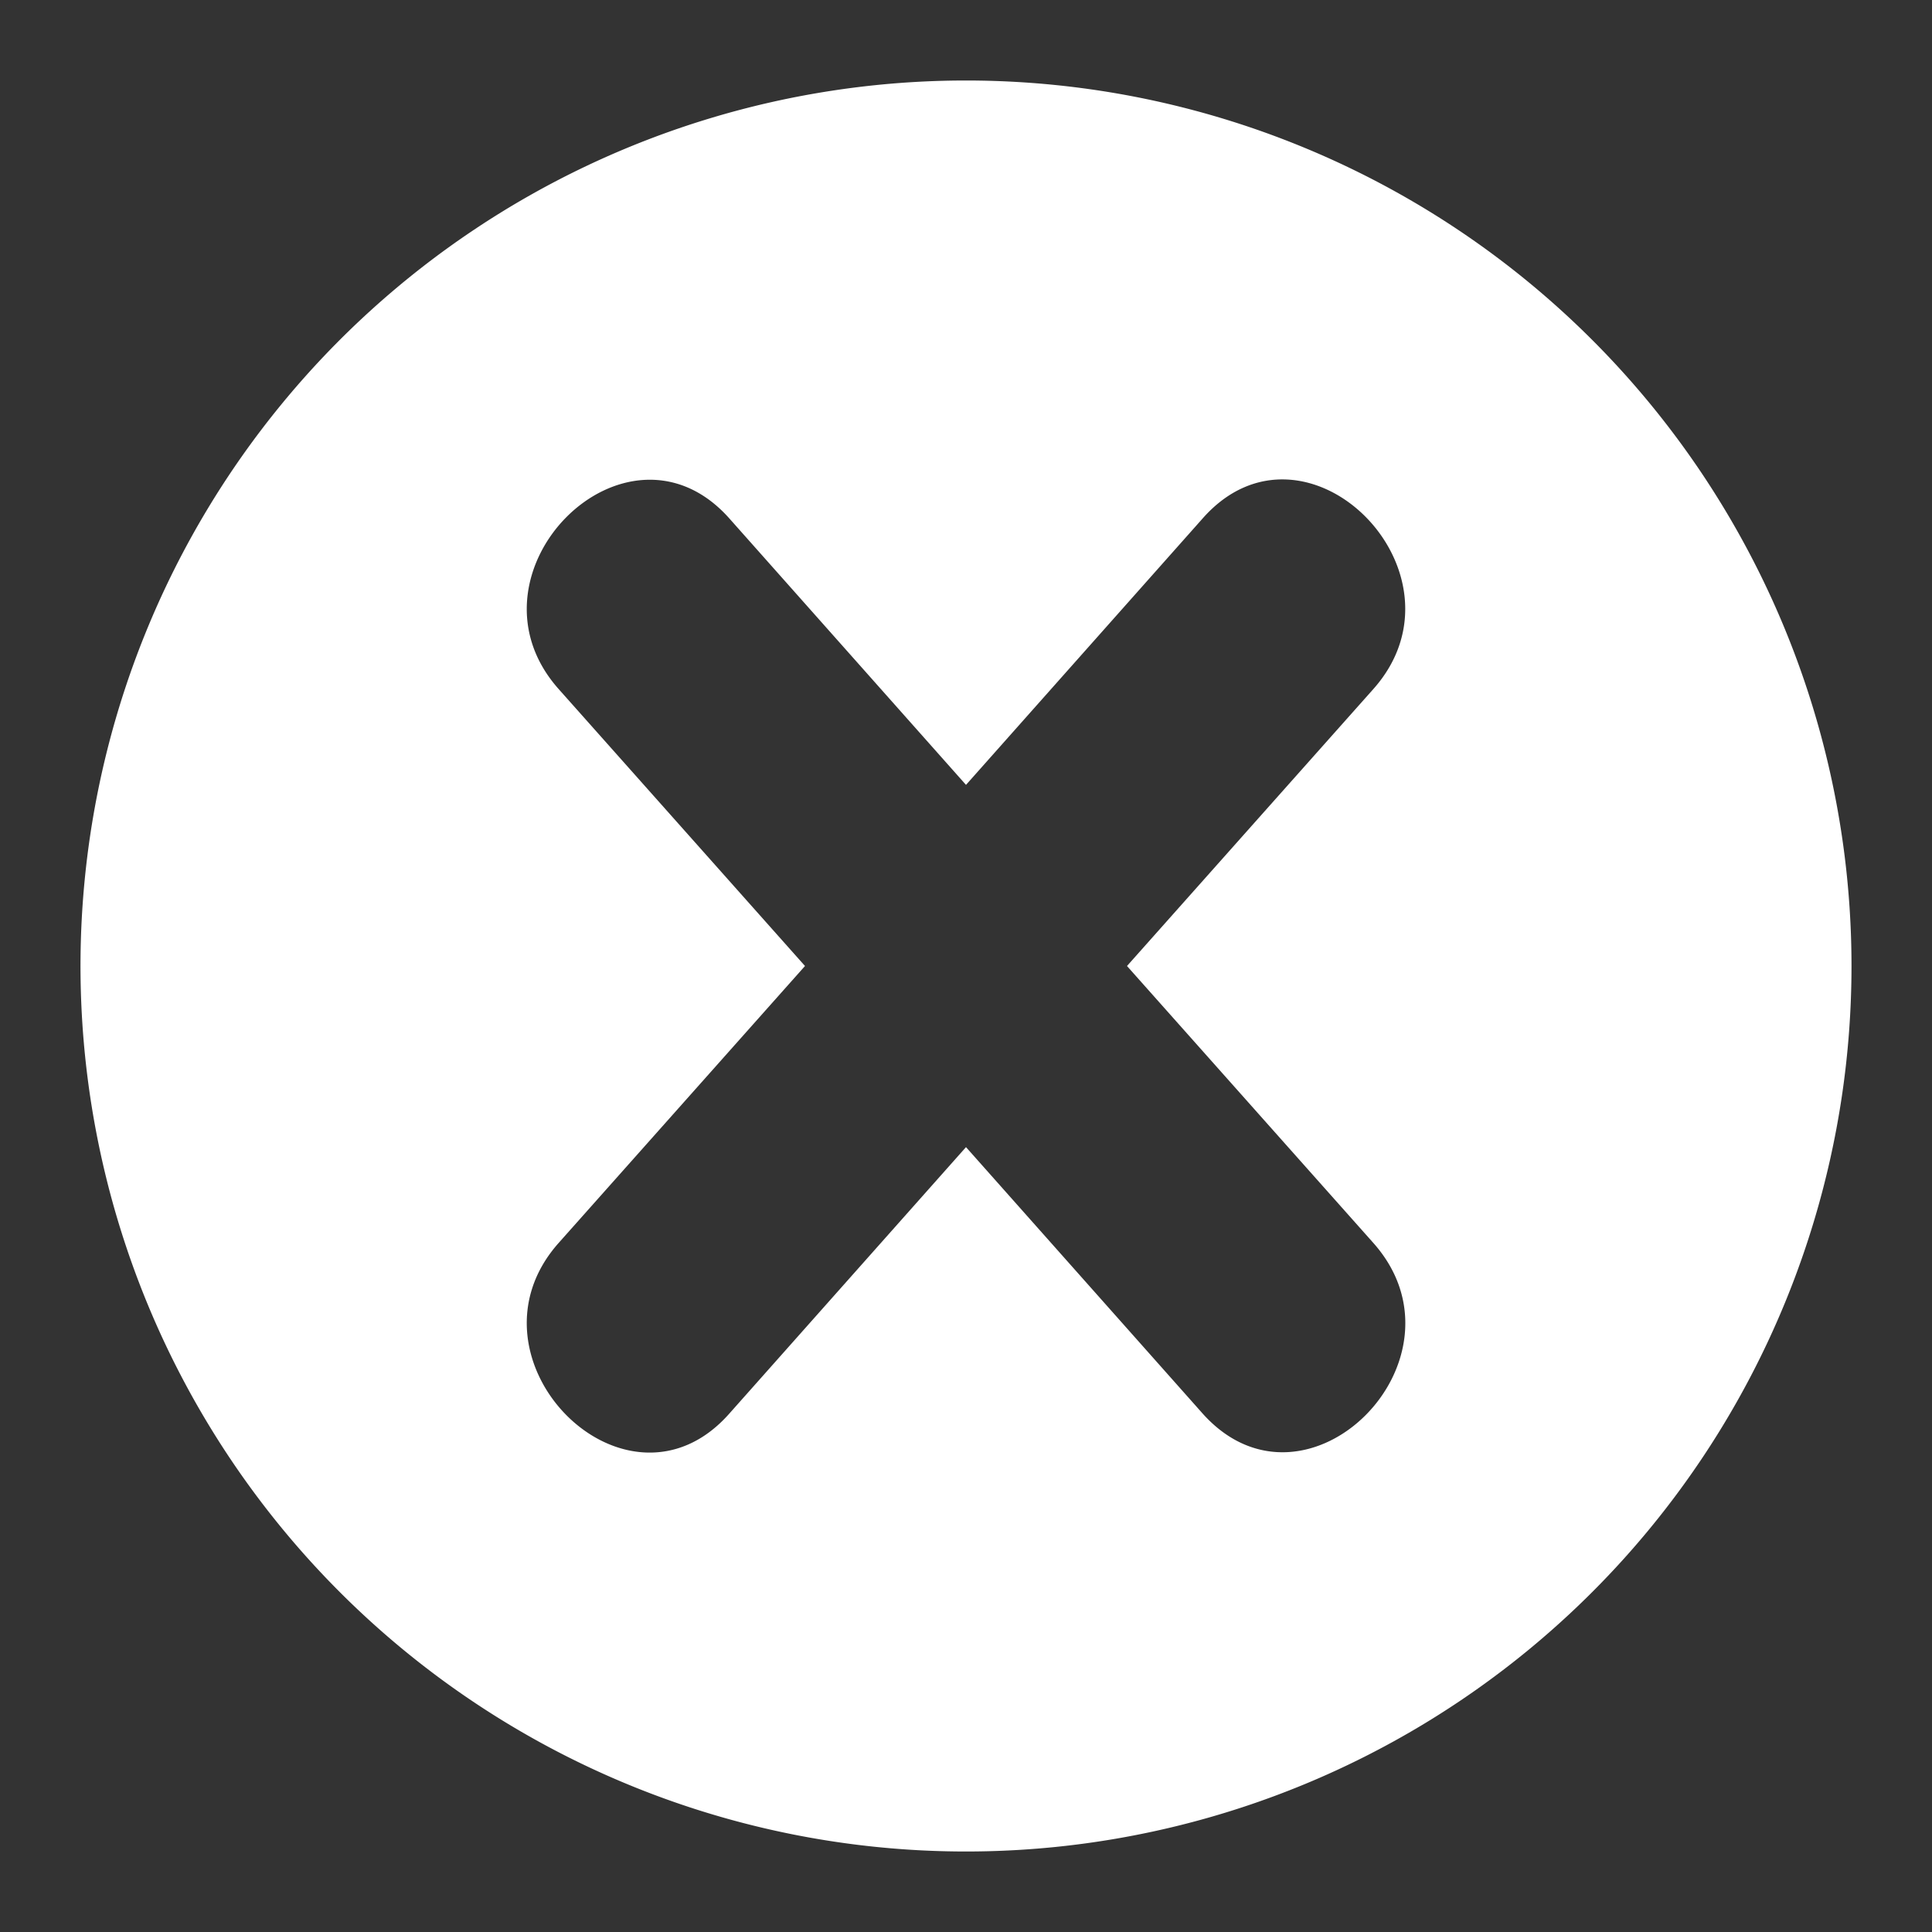 <svg xmlns="http://www.w3.org/2000/svg" viewBox="0 0 24 24" fill="#fff"><rect x="0" y="0" width="24" height="24" fill="#333333" stroke="none"/><path d="M12,1A11,11,0,1,0,23,12,11,11,0,0,0,12,1Zm2.94,16.56L12,14.25,9.06,17.56c-1.28,1.45-3.4-.68-2.12-2.12L10,12,6.94,8.56C5.66,7.12,7.78,5,9.06,6.44L12,9.75l2.94-3.31c1.28-1.45,3.4.68,2.12,2.12L14,12l3.06,3.44C18.34,16.88,16.23,19,14.94,17.56Z"/></svg>
